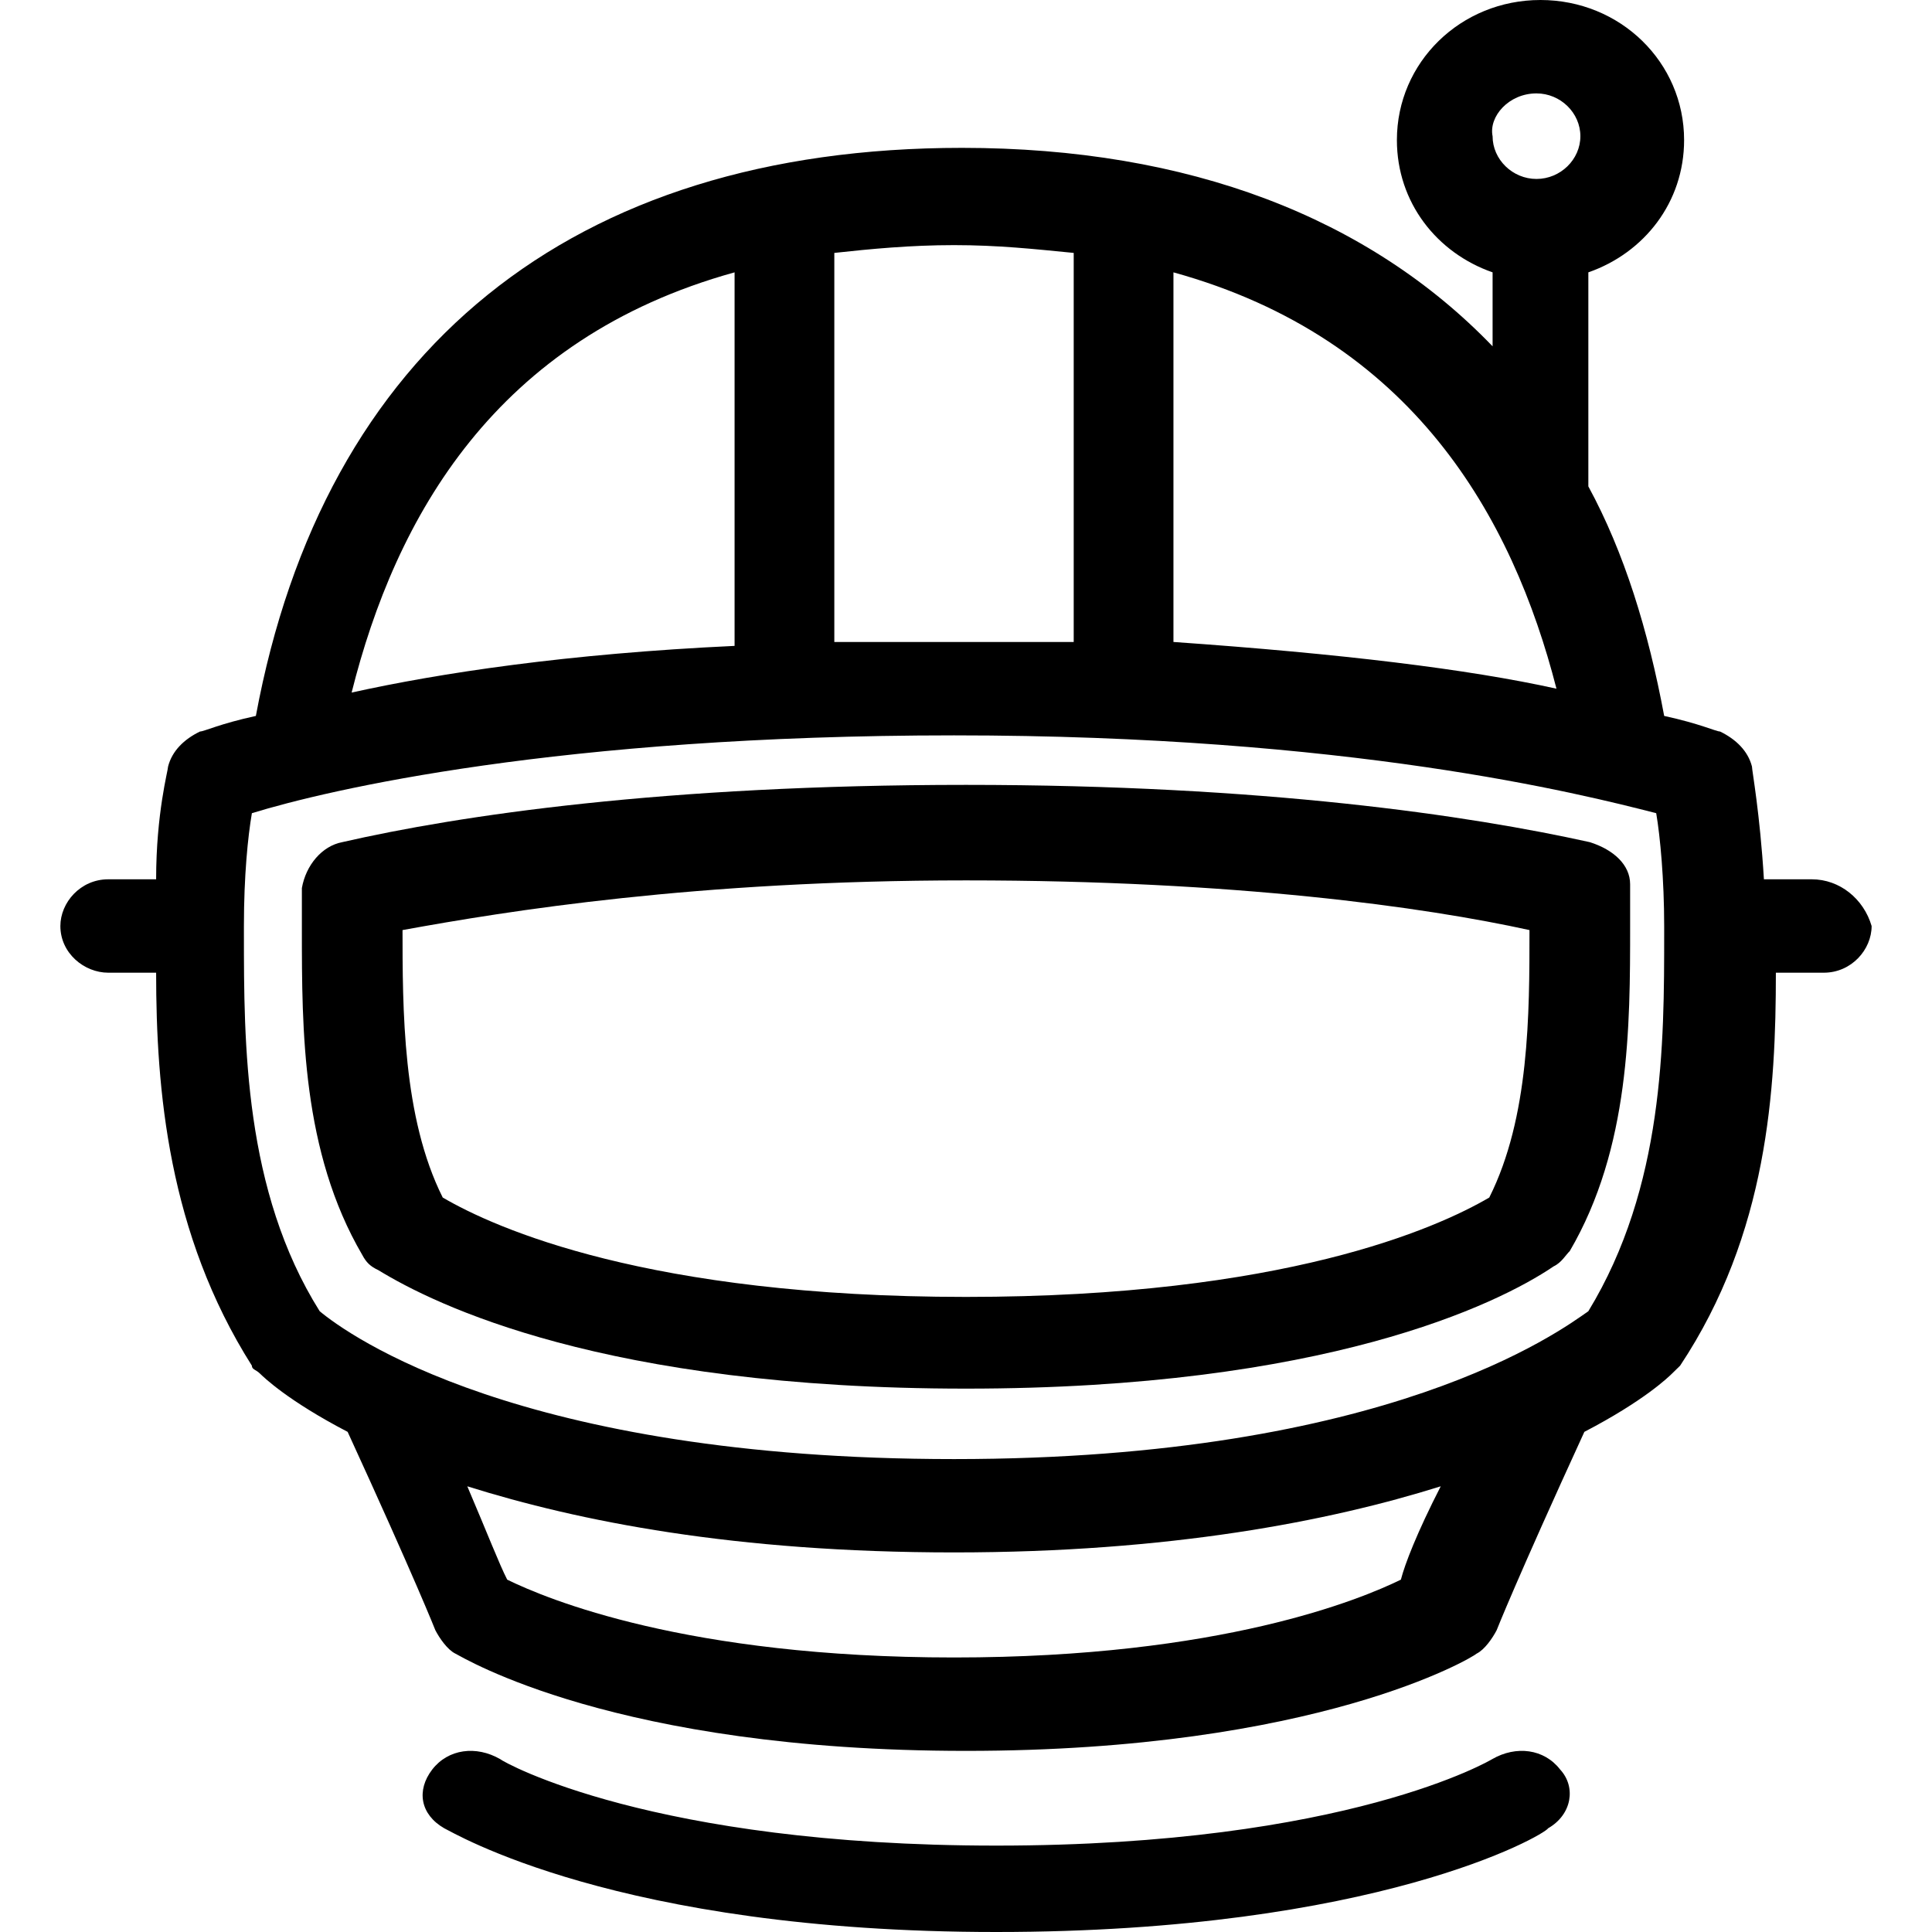 <?xml version="1.0" encoding="UTF-8"?>
<svg width="32px" height="32px" viewBox="0 0 32 32" version="1.1" xmlns="http://www.w3.org/2000/svg" xmlns:xlink="http://www.w3.org/1999/xlink">
    <!-- Generator: Sketch 46.2 (44496) - http://www.bohemiancoding.com/sketch -->
    <title>space-helmet</title>
    <desc>Created with Sketch.</desc>
    <defs></defs>
    <g id="Page-1" stroke="none" stroke-width="1" fill="none" fill-rule="evenodd">
        <g id="space-helmet" transform="translate(1, 0)" fill-rule="nonzero" fill="#000000">
            <path d="M23.715,29.137 C23.715,29.137 21.33,30.569 15.5,30.569 C9.803,30.569 7.351,29.195 7.285,29.137 C6.888,28.908 6.424,28.966 6.159,29.309 C5.894,29.653 5.96,30.053 6.358,30.282 C6.49,30.34 9.206,32 15.5,32 C21.794,32 24.576,30.397 24.642,30.282 C25.04,30.053 25.106,29.595 24.841,29.309 C24.576,28.966 24.112,28.908 23.715,29.137 Z" id="Shape"></path>
            <path d="M25.333,13.949 C23.333,13.506 19.933,13 15,13 C10,13 6.6,13.506 4.667,13.949 C4.333,14.013 4.067,14.329 4,14.709 C4,14.899 4,15.089 4,15.278 L4,15.405 C4,17.051 4,19.076 5,20.785 C5.067,20.911 5.133,20.975 5.267,21.038 C6.2,21.608 9,23 15,23 C20.933,23 23.8,21.608 24.733,20.975 C24.867,20.911 24.933,20.785 25,20.722 C26,19.013 26,16.987 26,15.342 L26,15.215 C26,15.025 26,14.835 26,14.646 C26,14.329 25.733,14.076 25.333,13.949 Z M24.333,15.405 C24.333,16.797 24.333,18.506 23.667,19.835 C22.8,20.342 20.267,21.481 15,21.481 C9.733,21.481 7.2,20.342 6.333,19.835 C5.667,18.506 5.667,16.734 5.667,15.342 L5.667,15.405 C7.4,15.089 10.533,14.582 15,14.582 C19.467,14.582 22.6,15.025 24.333,15.405 L24.333,15.405 Z" id="Shape"></path>
            <path d="M29.009,14.564 L28.216,14.564 C28.15,13.469 28.018,12.76 28.018,12.696 C27.952,12.438 27.753,12.244 27.489,12.116 C27.423,12.116 27.159,11.987 26.564,11.858 C26.3,10.44 25.903,9.151 25.308,8.056 L25.308,4.511 C26.233,4.189 26.894,3.351 26.894,2.32 C26.894,1.031 25.837,0 24.515,0 C23.194,0 22.137,1.031 22.137,2.32 C22.137,3.351 22.797,4.189 23.722,4.511 L23.722,5.736 C21.674,3.609 18.7,2.449 14.934,2.449 C8.458,2.449 4.361,5.8 3.238,11.858 C2.643,11.987 2.379,12.116 2.313,12.116 C2.048,12.244 1.85,12.438 1.784,12.696 C1.784,12.76 1.586,13.469 1.586,14.564 L0.793,14.564 C0.33,14.564 0,14.951 0,15.338 C0,15.789 0.396,16.111 0.793,16.111 L1.586,16.111 C1.586,18.044 1.784,20.429 3.172,22.62 C3.172,22.684 3.238,22.684 3.304,22.749 C3.37,22.813 3.767,23.2 4.758,23.716 C5.881,26.164 6.211,27.002 6.211,27.002 C6.278,27.131 6.41,27.324 6.542,27.389 C6.674,27.453 9.185,29 15,29 C20.815,29 23.392,27.453 23.458,27.389 C23.59,27.324 23.722,27.131 23.789,27.002 C23.789,27.002 24.119,26.164 25.242,23.716 C26.233,23.2 26.63,22.813 26.696,22.749 C26.762,22.684 26.762,22.684 26.828,22.62 C28.282,20.429 28.414,18.044 28.414,16.111 L29.207,16.111 C29.67,16.111 30,15.724 30,15.338 C29.868,14.887 29.471,14.564 29.009,14.564 Z M24.449,1.547 C24.846,1.547 25.176,1.869 25.176,2.256 C25.176,2.642 24.846,2.964 24.449,2.964 C24.053,2.964 23.722,2.642 23.722,2.256 C23.656,1.933 23.987,1.547 24.449,1.547 Z M24.78,11.407 C23.326,11.084 21.211,10.827 18.436,10.633 L18.436,4.511 C22.401,5.607 24.053,8.571 24.78,11.407 Z M16.784,4.189 L16.784,10.633 C16.189,10.633 15.529,10.633 14.802,10.633 C14.075,10.633 13.48,10.633 12.819,10.633 L12.819,4.189 C13.414,4.124 14.075,4.06 14.802,4.06 C15.529,4.06 16.123,4.124 16.784,4.189 Z M11.167,4.511 L11.167,10.698 C8.392,10.827 6.278,11.149 4.824,11.471 C5.551,8.571 7.203,5.607 11.167,4.511 Z M22.203,26.164 C21.542,26.487 19.229,27.453 14.802,27.453 C10.374,27.453 8.062,26.487 7.401,26.164 C7.269,25.907 7.07,25.391 6.74,24.618 C8.59,25.198 11.167,25.713 14.802,25.713 C18.37,25.713 21.013,25.198 22.863,24.618 C22.467,25.391 22.269,25.907 22.203,26.164 Z M26.564,15.467 C26.564,17.271 26.564,19.656 25.308,21.718 C24.846,22.04 22.004,24.167 14.802,24.167 C7.599,24.167 4.758,22.104 4.295,21.718 C3.04,19.72 3.04,17.271 3.04,15.467 L3.04,15.338 C3.04,14.5 3.106,13.856 3.172,13.469 C4.427,13.082 8.26,12.18 14.802,12.18 C21.344,12.18 25.176,13.147 26.432,13.469 C26.498,13.856 26.564,14.564 26.564,15.338 L26.564,15.467 L26.564,15.467 Z" id="Shape"></path>
        </g>
    </g>
</svg>